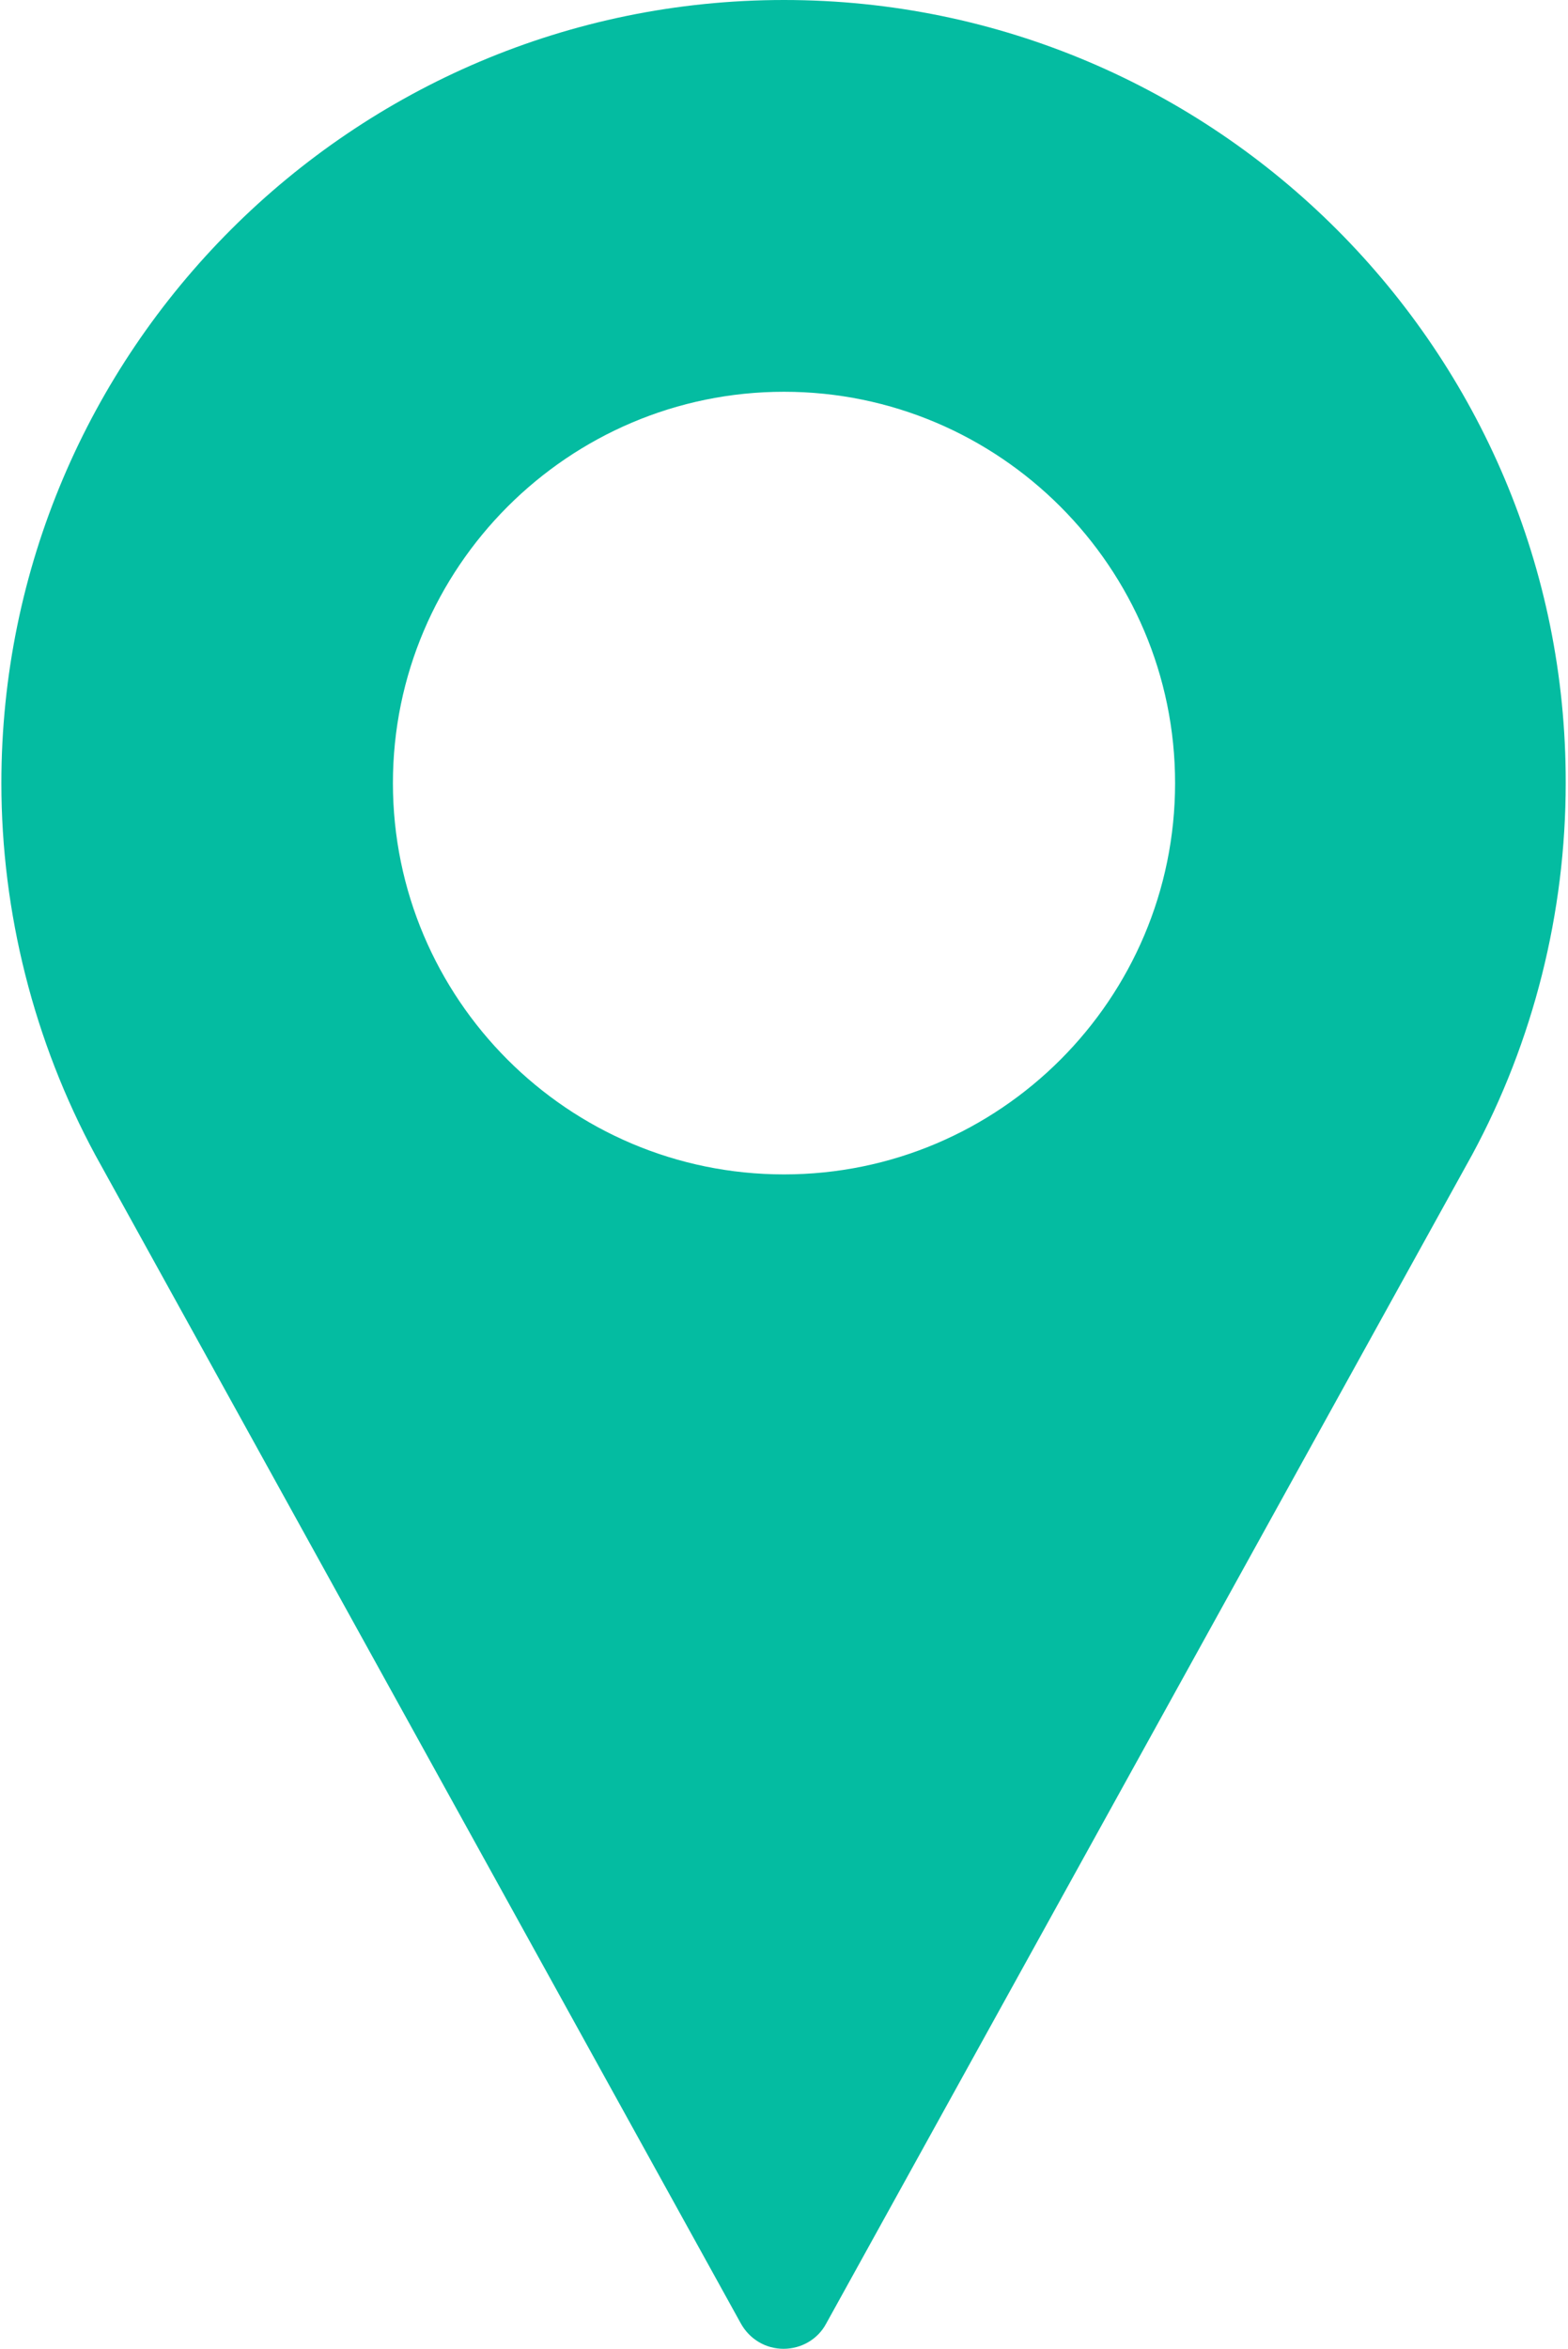 <?xml version="1.0" encoding="utf-8"?>
<!-- Generator: Adobe Illustrator 24.3.0, SVG Export Plug-In . SVG Version: 6.00 Build 0)  -->
<svg version="1.1" id="레이어_1" xmlns="http://www.w3.org/2000/svg" xmlns:xlink="http://www.w3.org/1999/xlink" x="0px"
	 y="0px" viewBox="0 0 342 512" style="enable-background:new 0 0 342 512;" xml:space="preserve">
<style type="text/css">
	.st0{fill:#04BCA1;}
</style>
<path class="st0" d="M171,0C76.9,0,0.3,76.6,0.3,170.7c0,28.2,7.1,56.3,20.5,81.1l140.8,254.7c1.9,3.4,5.4,5.5,9.3,5.5
	s7.5-2.1,9.3-5.5l140.9-254.8c13.4-24.8,20.4-52.8,20.4-81C341.7,76.6,265.1,0,171,0z M171,256c-47.1,0-85.3-38.3-85.3-85.3
	s38.3-85.3,85.3-85.3s85.3,38.3,85.3,85.3S218.1,256,171,256z"/>
</svg>
